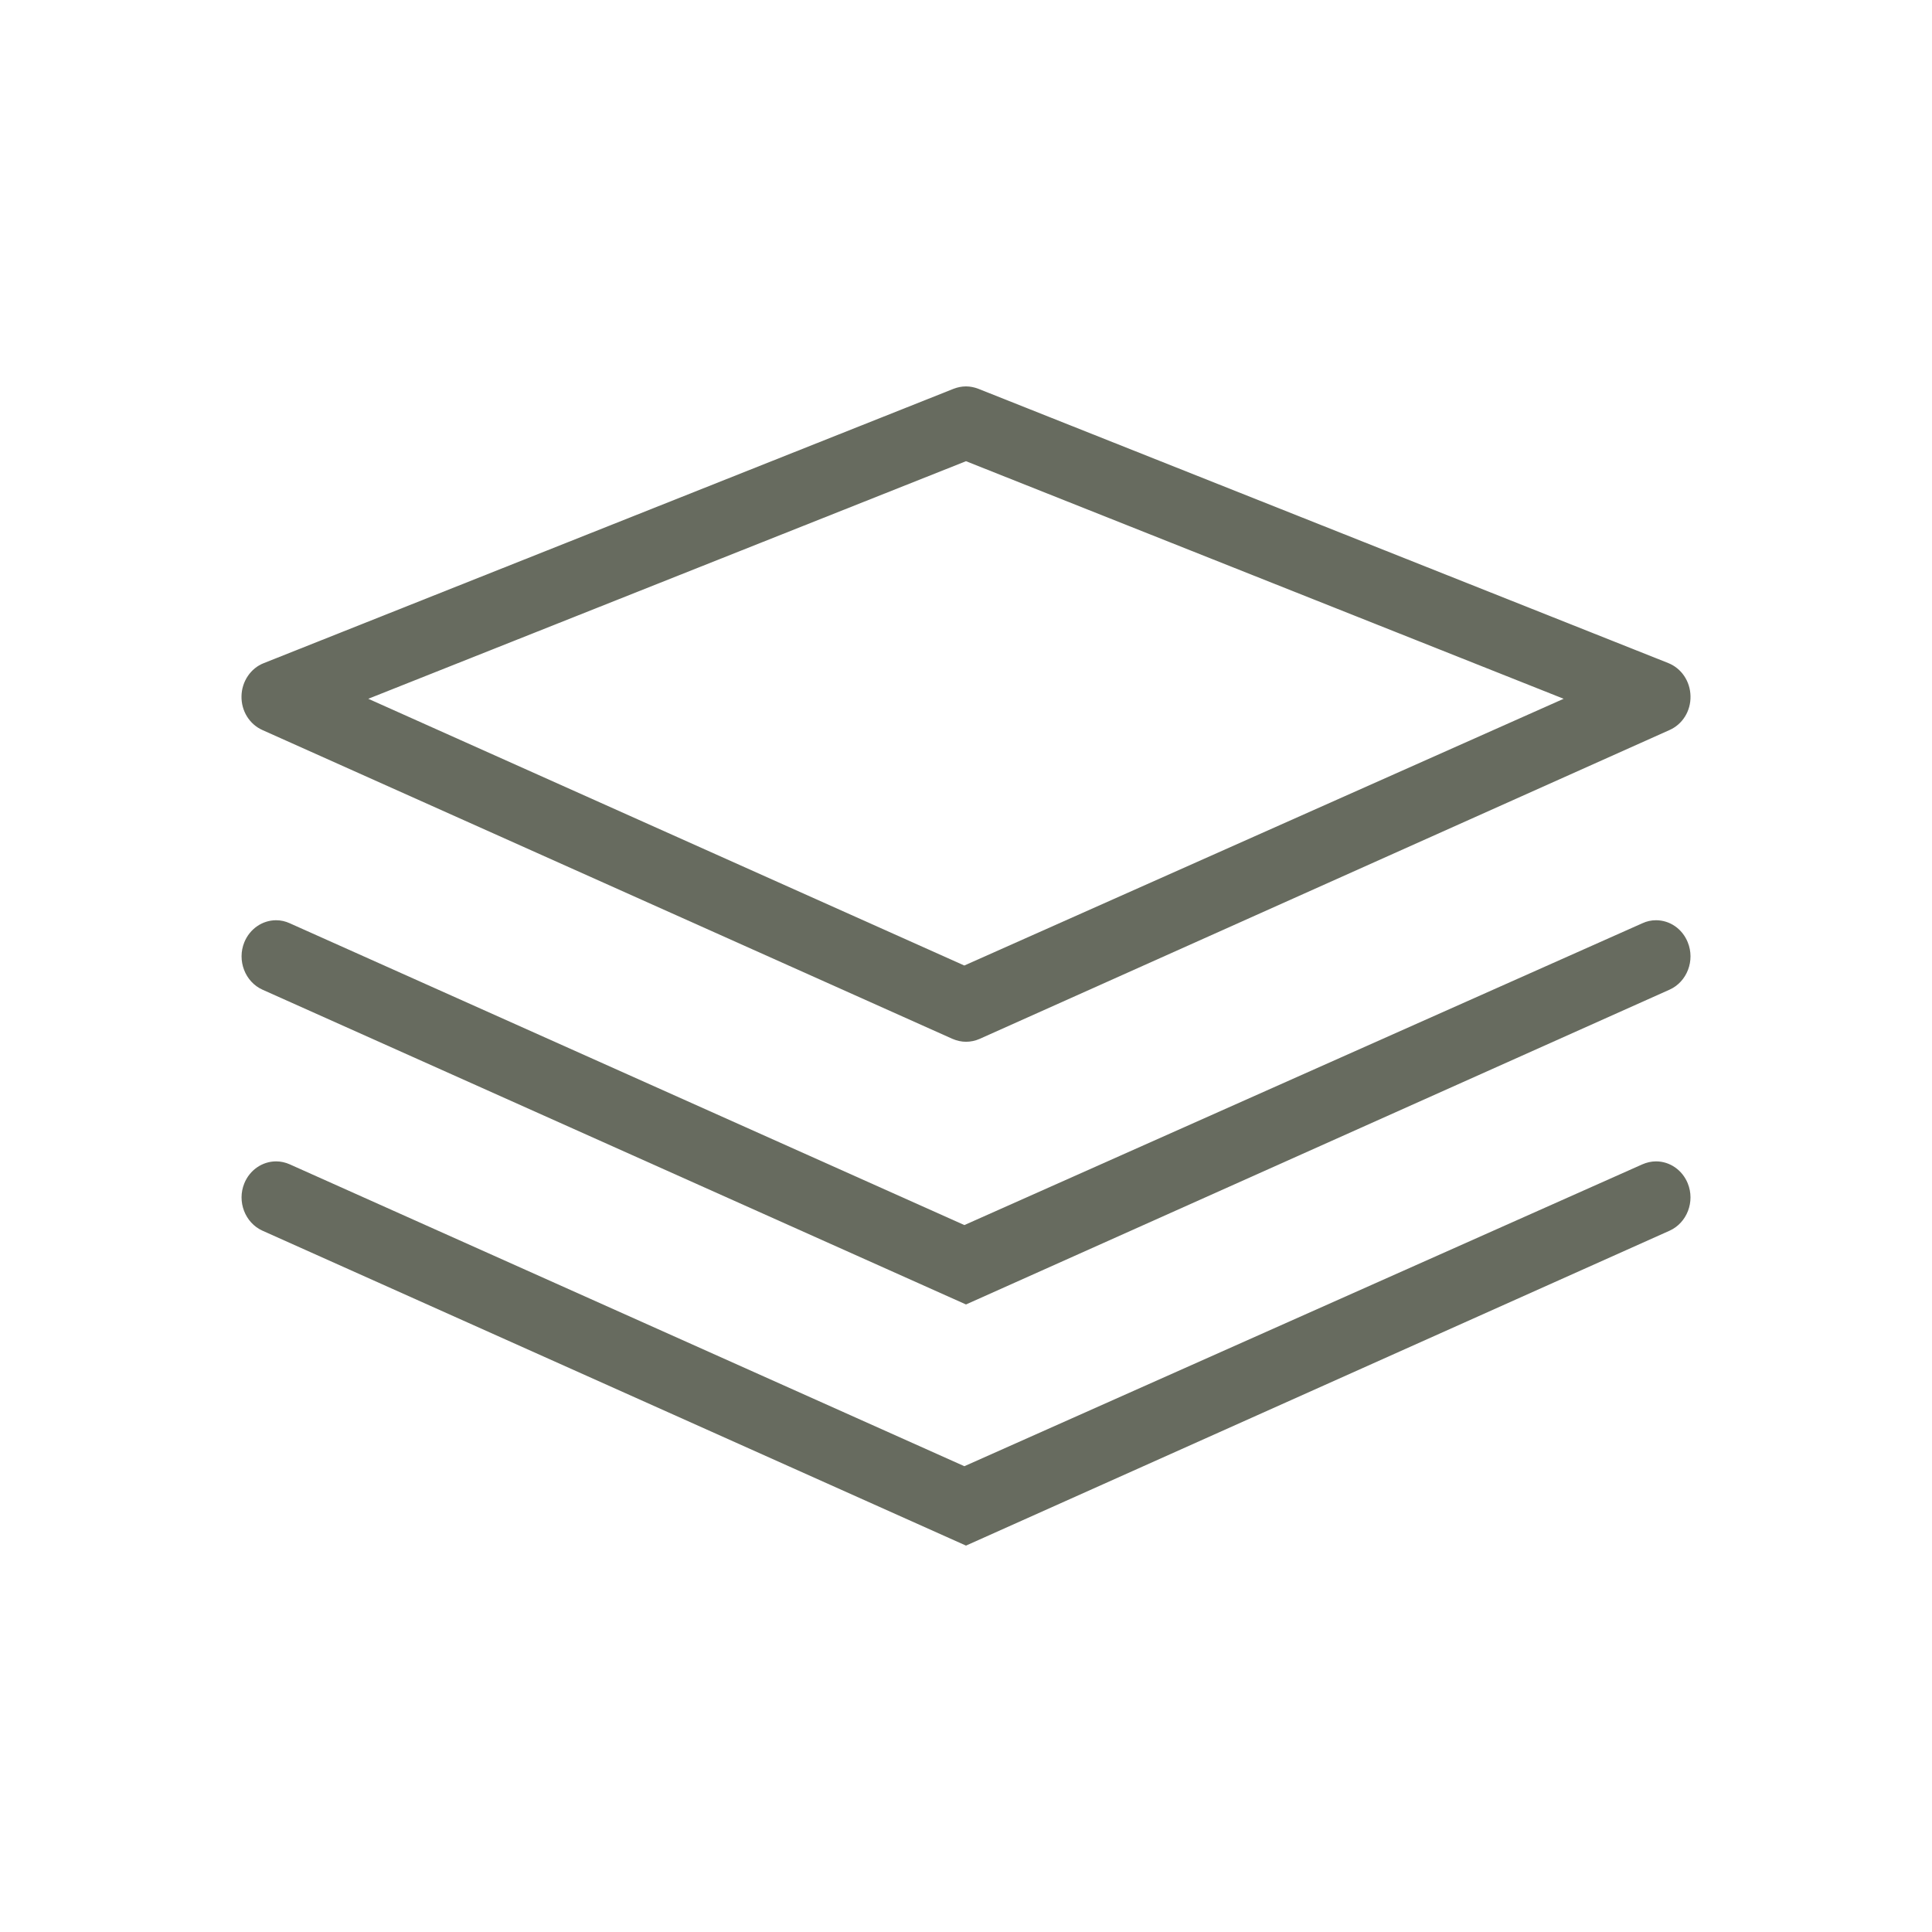 <svg width="32" height="32" viewBox="0 0 32 32" fill="none" xmlns="http://www.w3.org/2000/svg">
<path d="M16 17.255C15.924 17.255 15.848 17.238 15.774 17.206L4.347 12.092C4.132 11.996 3.995 11.776 4 11.53C4.004 11.288 4.152 11.068 4.368 10.984L15.796 6.439C15.862 6.414 15.93 6.4 16 6.4C16.068 6.4 16.137 6.414 16.203 6.439L27.631 10.982C27.851 11.07 27.995 11.285 28 11.529C28.006 11.775 27.869 11.996 27.652 12.092L16.224 17.208C16.153 17.239 16.076 17.255 16 17.255ZM6.1 11.574L15.972 15.992L25.899 11.574L16 7.639L6.1 11.574Z" fill="#676B5F"/>
<path d="M4.347 16.392C4.059 16.262 3.923 15.909 4.047 15.606C4.137 15.386 4.344 15.242 4.574 15.242C4.651 15.242 4.727 15.259 4.799 15.292L15.973 20.291L27.203 15.292C27.276 15.258 27.351 15.242 27.429 15.242C27.658 15.242 27.864 15.384 27.954 15.606C28.078 15.909 27.943 16.262 27.653 16.392L16 21.606L4.347 16.392Z" fill="#676B5F"/>
<path d="M4.347 20.384C4.058 20.253 3.923 19.901 4.047 19.599C4.137 19.379 4.344 19.236 4.574 19.236C4.651 19.236 4.727 19.253 4.799 19.285L15.973 24.285L27.203 19.285C27.274 19.254 27.351 19.236 27.429 19.236C27.658 19.236 27.864 19.379 27.954 19.599C28.078 19.902 27.942 20.254 27.654 20.384L16 25.6L4.347 20.384Z" fill="#676B5F"/>
</svg>
